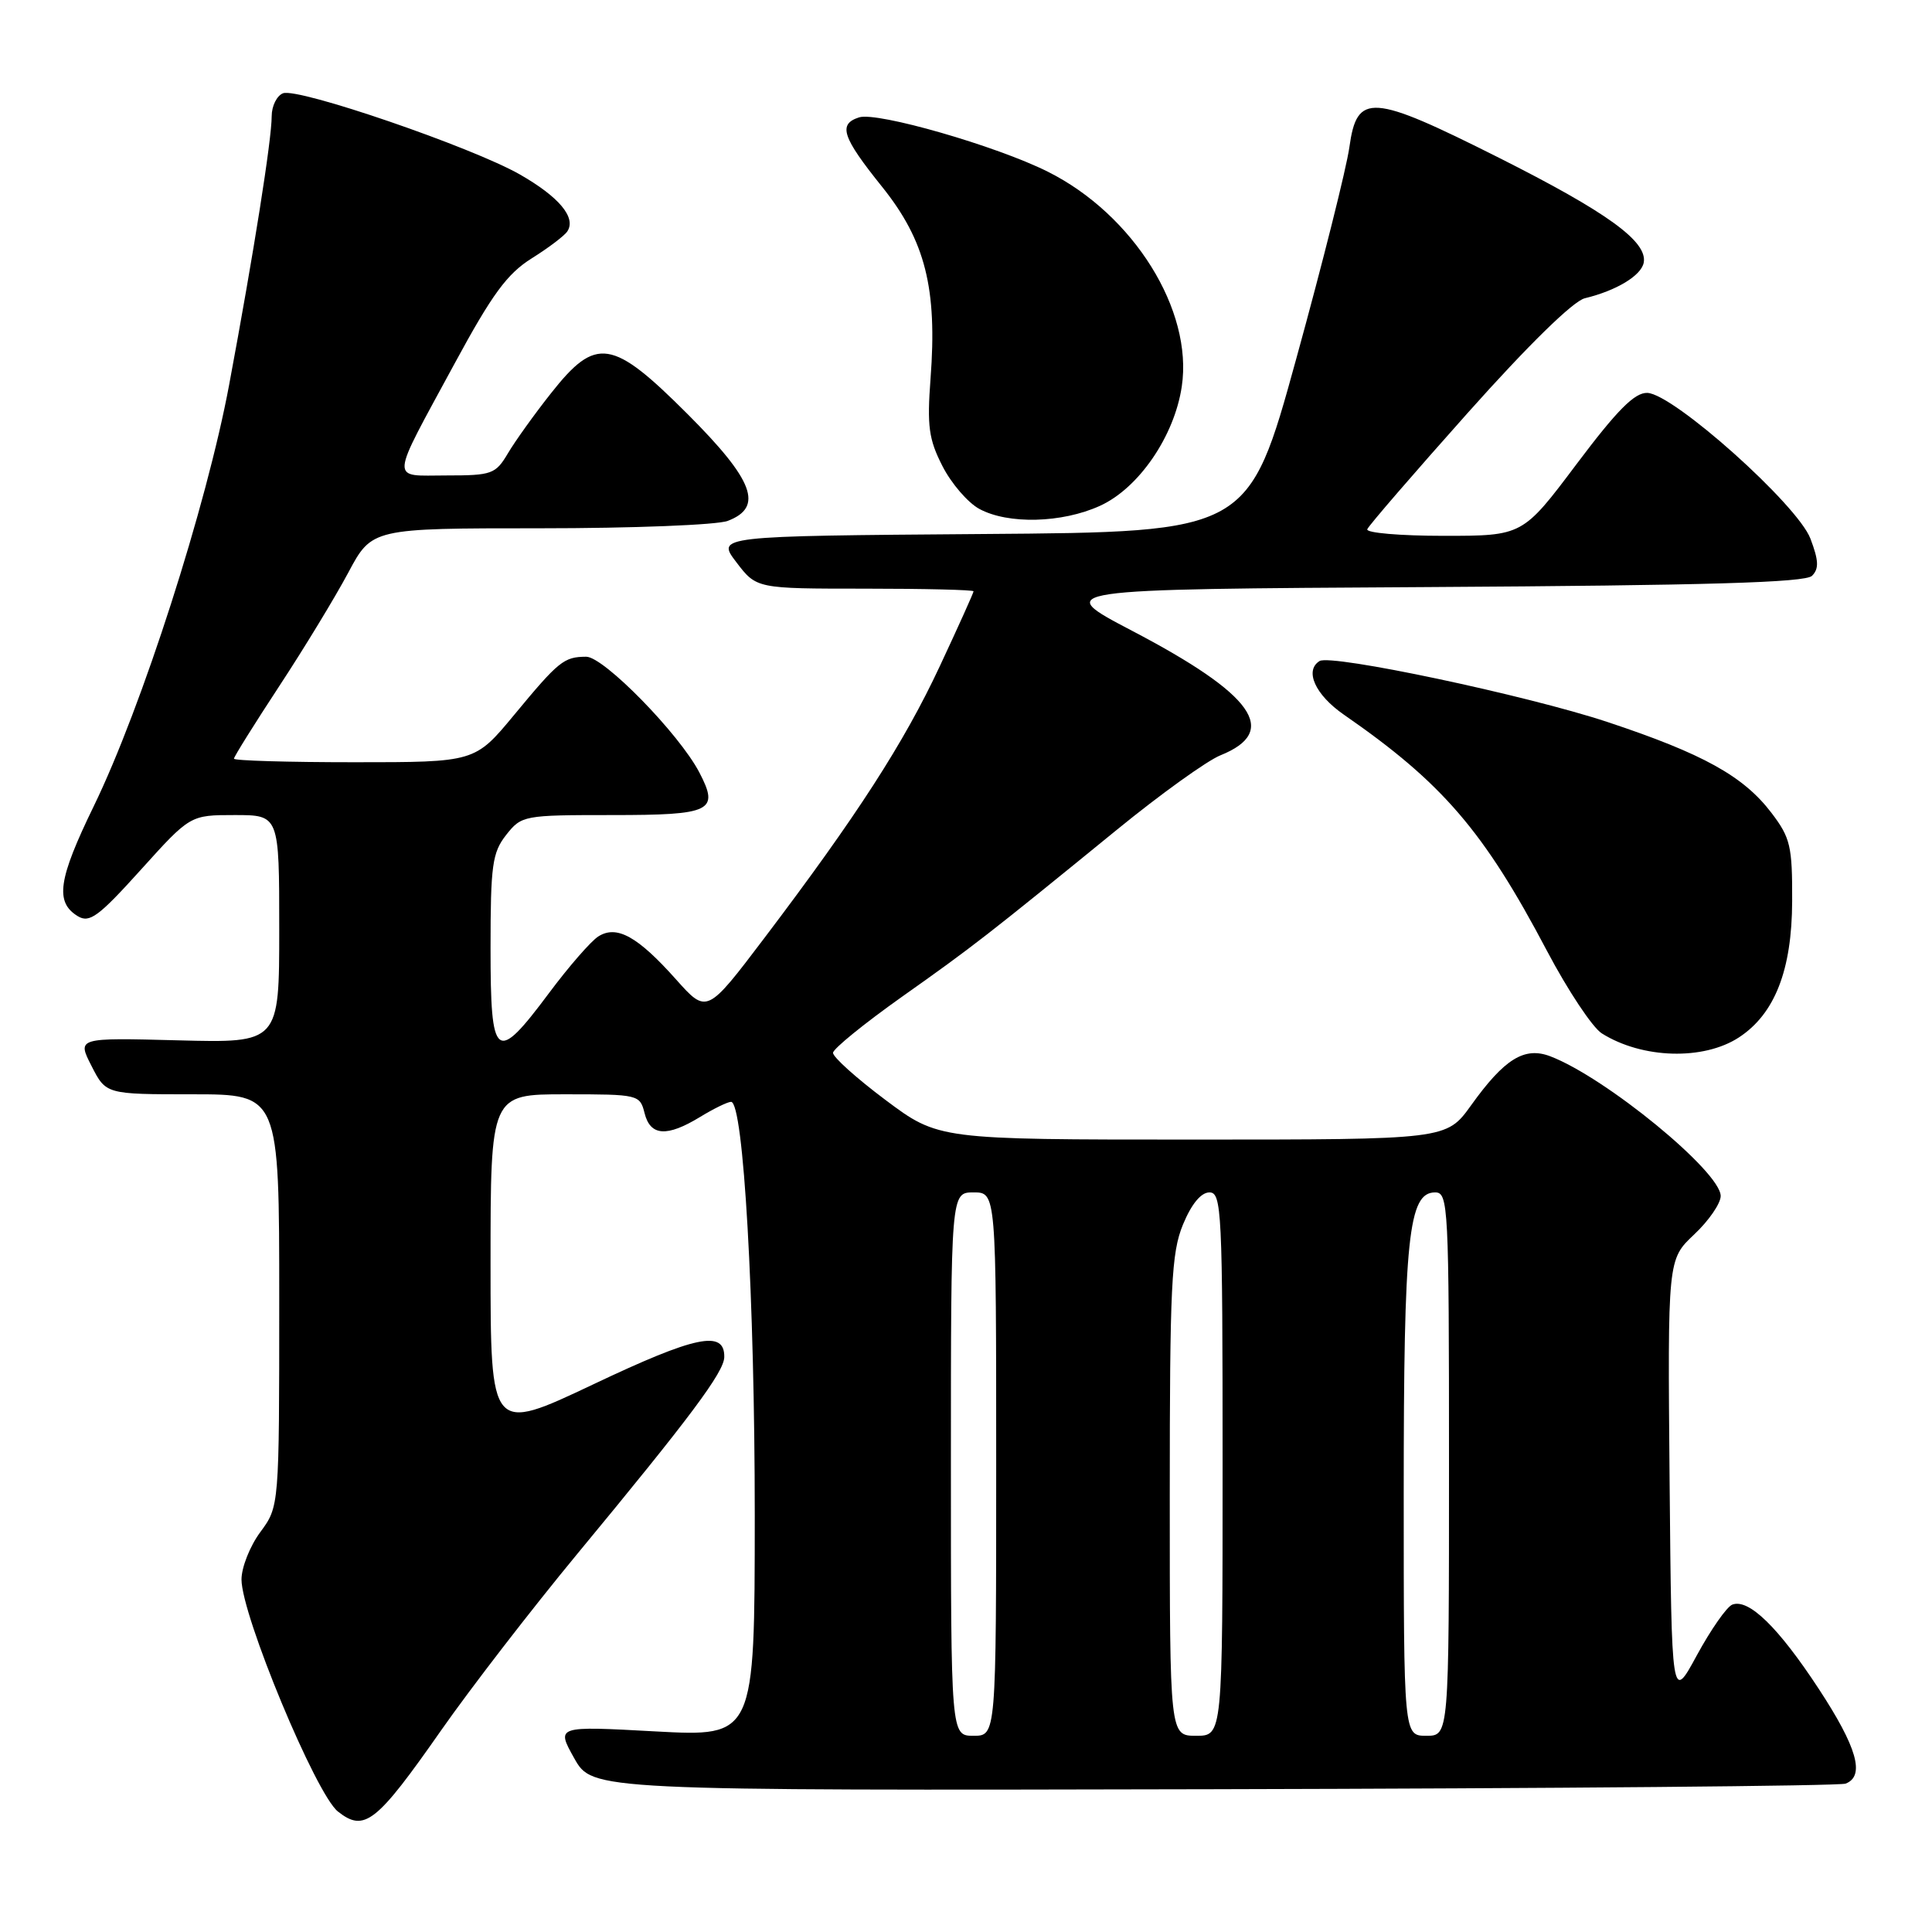<?xml version="1.0" encoding="UTF-8" standalone="no"?>
<!DOCTYPE svg PUBLIC "-//W3C//DTD SVG 1.1//EN" "http://www.w3.org/Graphics/SVG/1.1/DTD/svg11.dtd" >
<svg xmlns="http://www.w3.org/2000/svg" xmlns:xlink="http://www.w3.org/1999/xlink" version="1.1" viewBox="0 0 256 256">
 <g >
 <path fill="currentColor"
d=" M 58.48 229.24 C 62.34 223.72 70.45 213.21 76.50 205.89 C 91.48 187.78 95.94 181.80 95.97 179.82 C 96.03 176.19 92.20 176.99 78.64 183.42 C 65.00 189.88 65.00 189.88 65.00 167.44 C 65.00 145.00 65.00 145.00 74.89 145.00 C 84.61 145.00 84.79 145.04 85.41 147.50 C 86.17 150.54 88.36 150.69 92.77 148.00 C 94.57 146.90 96.42 146.00 96.87 146.00 C 98.52 146.00 100.01 172.14 100.01 200.82 C 100.00 230.13 100.00 230.13 86.84 229.42 C 73.69 228.70 73.69 228.70 76.09 232.98 C 78.50 237.26 78.50 237.26 160.80 237.08 C 206.07 236.98 243.76 236.65 244.55 236.34 C 247.16 235.34 246.08 231.53 240.98 223.76 C 235.63 215.61 231.71 211.79 229.54 212.62 C 228.81 212.90 226.70 215.92 224.85 219.32 C 221.50 225.50 221.50 225.50 221.23 196.20 C 220.97 166.89 220.97 166.89 224.48 163.58 C 226.42 161.76 228.00 159.46 228.00 158.48 C 228.00 155.26 212.74 142.75 205.41 139.96 C 201.99 138.66 199.34 140.30 194.92 146.47 C 191.66 151.00 191.66 151.00 158.01 151.00 C 124.35 151.00 124.35 151.00 117.33 145.75 C 113.47 142.86 110.35 140.05 110.38 139.50 C 110.42 138.95 114.51 135.63 119.47 132.11 C 128.89 125.45 130.77 123.99 148.00 109.94 C 153.77 105.23 159.95 100.79 161.72 100.08 C 169.60 96.91 166.13 92.02 150.00 83.58 C 139.50 78.08 139.50 78.08 189.20 77.79 C 226.27 77.57 239.21 77.19 240.10 76.30 C 241.04 75.36 240.99 74.27 239.89 71.37 C 238.17 66.86 221.71 52.15 218.27 52.06 C 216.59 52.01 214.28 54.34 208.90 61.50 C 201.76 71.00 201.76 71.00 191.29 71.00 C 185.54 71.00 180.98 70.61 181.17 70.13 C 181.35 69.65 187.35 62.71 194.50 54.69 C 202.53 45.69 208.46 39.89 210.00 39.52 C 214.18 38.51 217.47 36.52 217.80 34.81 C 218.34 32.01 212.98 28.13 198.59 20.89 C 181.67 12.39 179.81 12.26 178.80 19.50 C 178.42 22.25 175.26 34.85 171.77 47.50 C 165.44 70.50 165.44 70.50 130.18 70.76 C 94.92 71.03 94.92 71.03 97.58 74.51 C 100.24 78.00 100.24 78.00 114.62 78.00 C 122.53 78.00 129.00 78.16 129.00 78.35 C 129.00 78.55 126.99 83.01 124.53 88.27 C 119.78 98.44 113.56 108.08 101.27 124.31 C 93.66 134.35 93.66 134.35 89.58 129.78 C 84.49 124.07 81.71 122.53 79.27 124.09 C 78.30 124.71 75.35 128.09 72.73 131.61 C 65.69 141.04 65.00 140.51 65.00 125.63 C 65.00 114.64 65.23 112.98 67.07 110.63 C 69.11 108.05 69.38 108.00 81.10 108.00 C 94.30 108.00 95.35 107.49 92.66 102.34 C 89.99 97.23 79.99 87.00 77.67 87.02 C 74.72 87.04 74.05 87.57 68.11 94.75 C 62.93 101.00 62.93 101.00 46.96 101.00 C 38.18 101.00 31.00 100.79 31.00 100.53 C 31.00 100.27 33.70 95.95 37.00 90.92 C 40.30 85.90 44.41 79.13 46.14 75.89 C 49.28 70.00 49.28 70.00 71.57 70.00 C 83.84 70.00 95.02 69.56 96.43 69.02 C 101.22 67.20 99.89 63.65 91.12 54.88 C 81.11 44.87 78.99 44.54 73.04 52.07 C 70.83 54.86 68.25 58.46 67.30 60.07 C 65.67 62.82 65.18 63.00 59.18 63.00 C 51.62 63.00 51.53 64.25 60.26 48.13 C 65.21 38.99 67.20 36.27 70.46 34.23 C 72.68 32.84 74.81 31.23 75.18 30.65 C 76.37 28.83 74.08 26.09 68.89 23.12 C 62.53 19.49 39.50 11.59 37.50 12.36 C 36.68 12.68 36.00 14.05 36.00 15.40 C 36.00 18.50 33.64 33.43 30.36 51.00 C 27.38 66.99 18.80 93.71 12.43 106.81 C 7.70 116.53 7.26 119.54 10.31 121.40 C 11.86 122.34 13.05 121.47 18.66 115.25 C 25.20 108.00 25.20 108.00 31.10 108.00 C 37.00 108.00 37.00 108.00 37.00 123.10 C 37.00 138.20 37.00 138.20 23.61 137.85 C 10.21 137.50 10.21 137.50 12.13 141.25 C 14.04 145.00 14.04 145.00 25.52 145.00 C 37.00 145.00 37.00 145.00 37.00 172.31 C 37.00 199.61 37.00 199.61 34.50 203.00 C 33.12 204.86 32.00 207.69 32.00 209.29 C 32.00 214.01 41.86 237.75 44.78 240.04 C 48.29 242.81 49.86 241.57 58.48 229.24 Z  M 230.42 137.46 C 235.17 134.35 237.44 128.54 237.47 119.43 C 237.50 112.11 237.24 111.01 234.72 107.70 C 231.02 102.84 225.65 99.87 213.00 95.67 C 202.32 92.13 176.40 86.64 174.85 87.59 C 172.82 88.85 174.27 92.06 178.06 94.69 C 191.14 103.74 196.61 110.10 204.99 126.01 C 207.75 131.24 211.02 136.16 212.25 136.93 C 217.61 140.30 225.73 140.53 230.42 137.46 Z  M 145.74 67.03 C 150.88 64.70 155.61 57.81 156.59 51.22 C 158.11 41.11 150.20 28.43 138.84 22.75 C 132.01 19.33 116.23 14.79 113.84 15.55 C 111.02 16.45 111.58 18.15 116.88 24.75 C 122.61 31.89 124.21 38.22 123.30 50.18 C 122.83 56.46 123.06 58.21 124.88 61.76 C 126.05 64.06 128.25 66.61 129.76 67.43 C 133.57 69.50 140.70 69.32 145.74 67.03 Z  M 126.00 194.00 C 126.00 158.00 126.00 158.00 129.00 158.00 C 132.00 158.00 132.00 158.00 132.00 194.00 C 132.00 230.00 132.00 230.00 129.00 230.00 C 126.00 230.00 126.00 230.00 126.00 194.00 Z  M 155.00 198.26 C 155.00 170.32 155.21 166.01 156.75 162.26 C 157.87 159.55 159.13 158.01 160.25 158.00 C 161.88 158.00 162.00 160.38 162.00 194.00 C 162.00 230.00 162.00 230.00 158.50 230.00 C 155.00 230.00 155.00 230.00 155.00 198.26 Z  M 186.00 197.87 C 186.00 163.95 186.62 158.00 190.16 158.00 C 191.91 158.00 192.00 159.70 192.00 194.00 C 192.00 230.00 192.00 230.00 189.00 230.00 C 186.00 230.00 186.00 230.00 186.00 197.87 Z "/>
</g>
</svg>